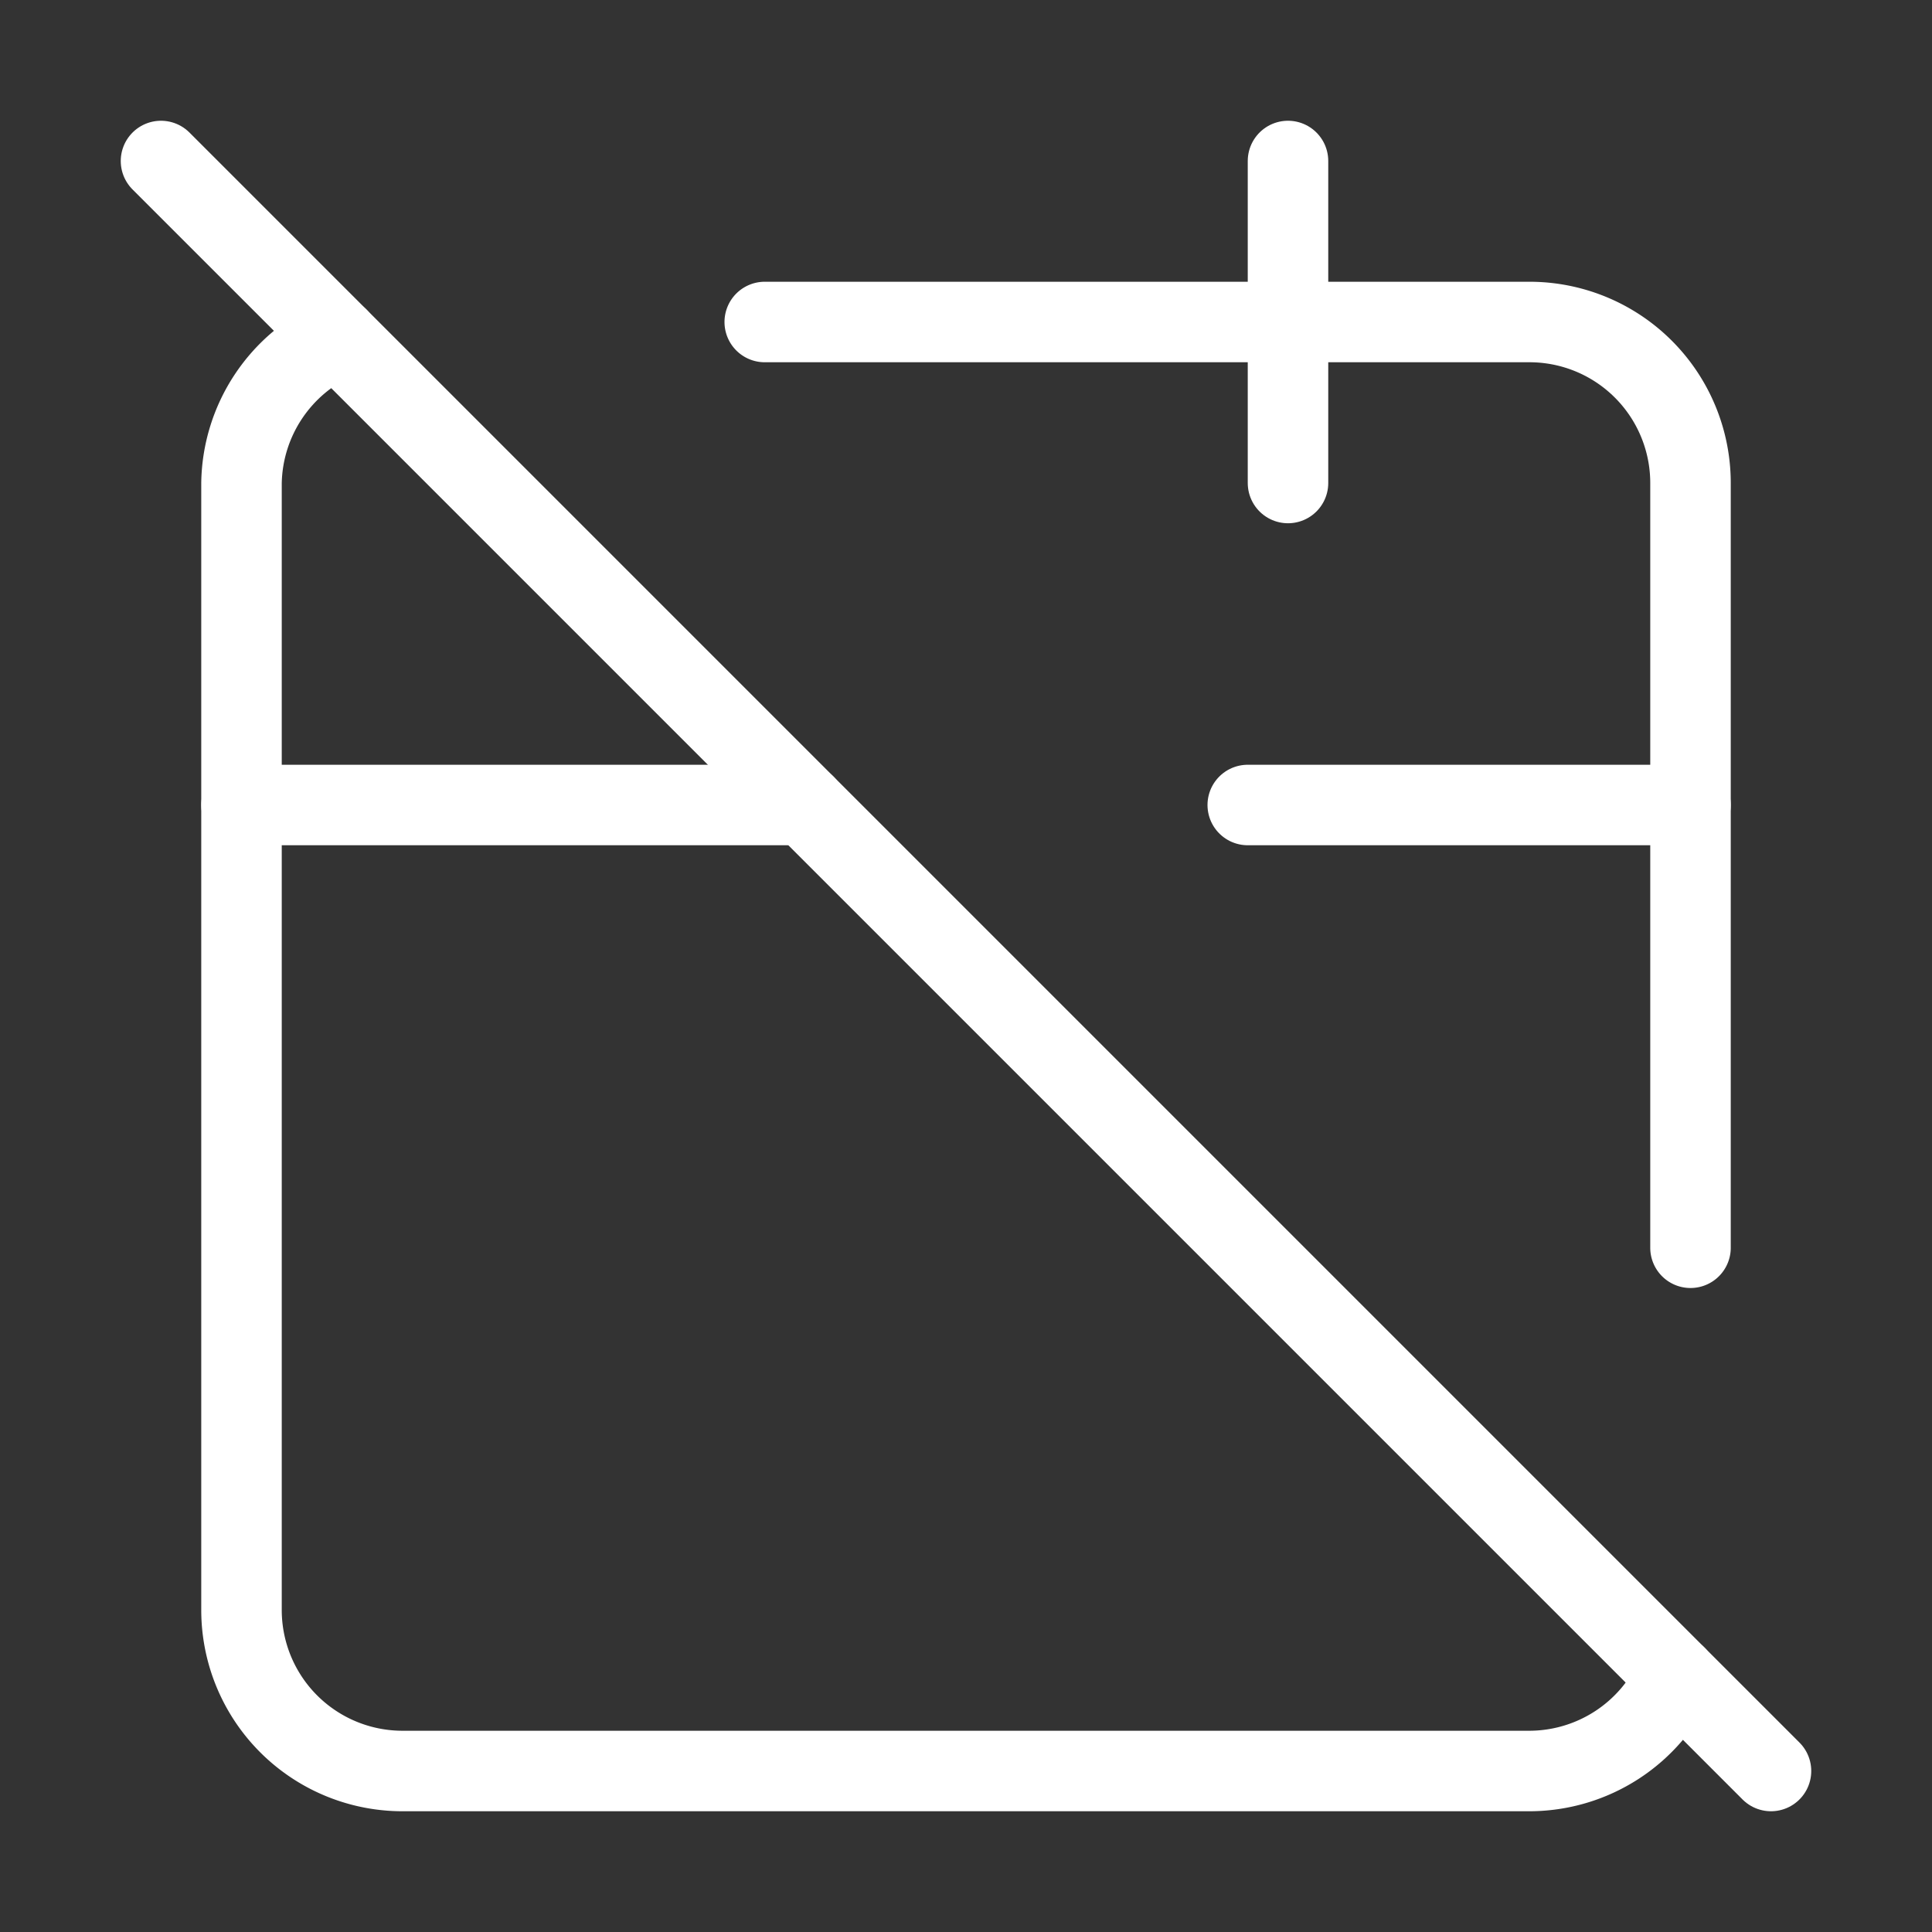 <svg  
  xmlns="http://www.w3.org/2000/svg"


  viewBox="0 0 24 24"
  fill="none"
  stroke="white"
stroke-linecap="round"
  stroke-linejoin="round"
           width="20" height="20">
  <rect x="0" y="0" width="24" height="24" fill="#333333" stroke="none"/>
  <path stroke="white" d="M4.2 4.2A2 2 0 0 0 3 6v14a2 2 0 0 0 2 2h14a2 2 0 0 0 1.82-1.18" />
  <path stroke="white" d="M21 15.5V6a2 2 0 0 0-2-2H9.5" />
  <path stroke="white" d="M16 2v4" />
  <path stroke="white" d="M3 10h7" />
  <path stroke="white" d="M21 10h-5.5" />
  <path stroke="white" d="m2 2 20 20" />
</svg>
